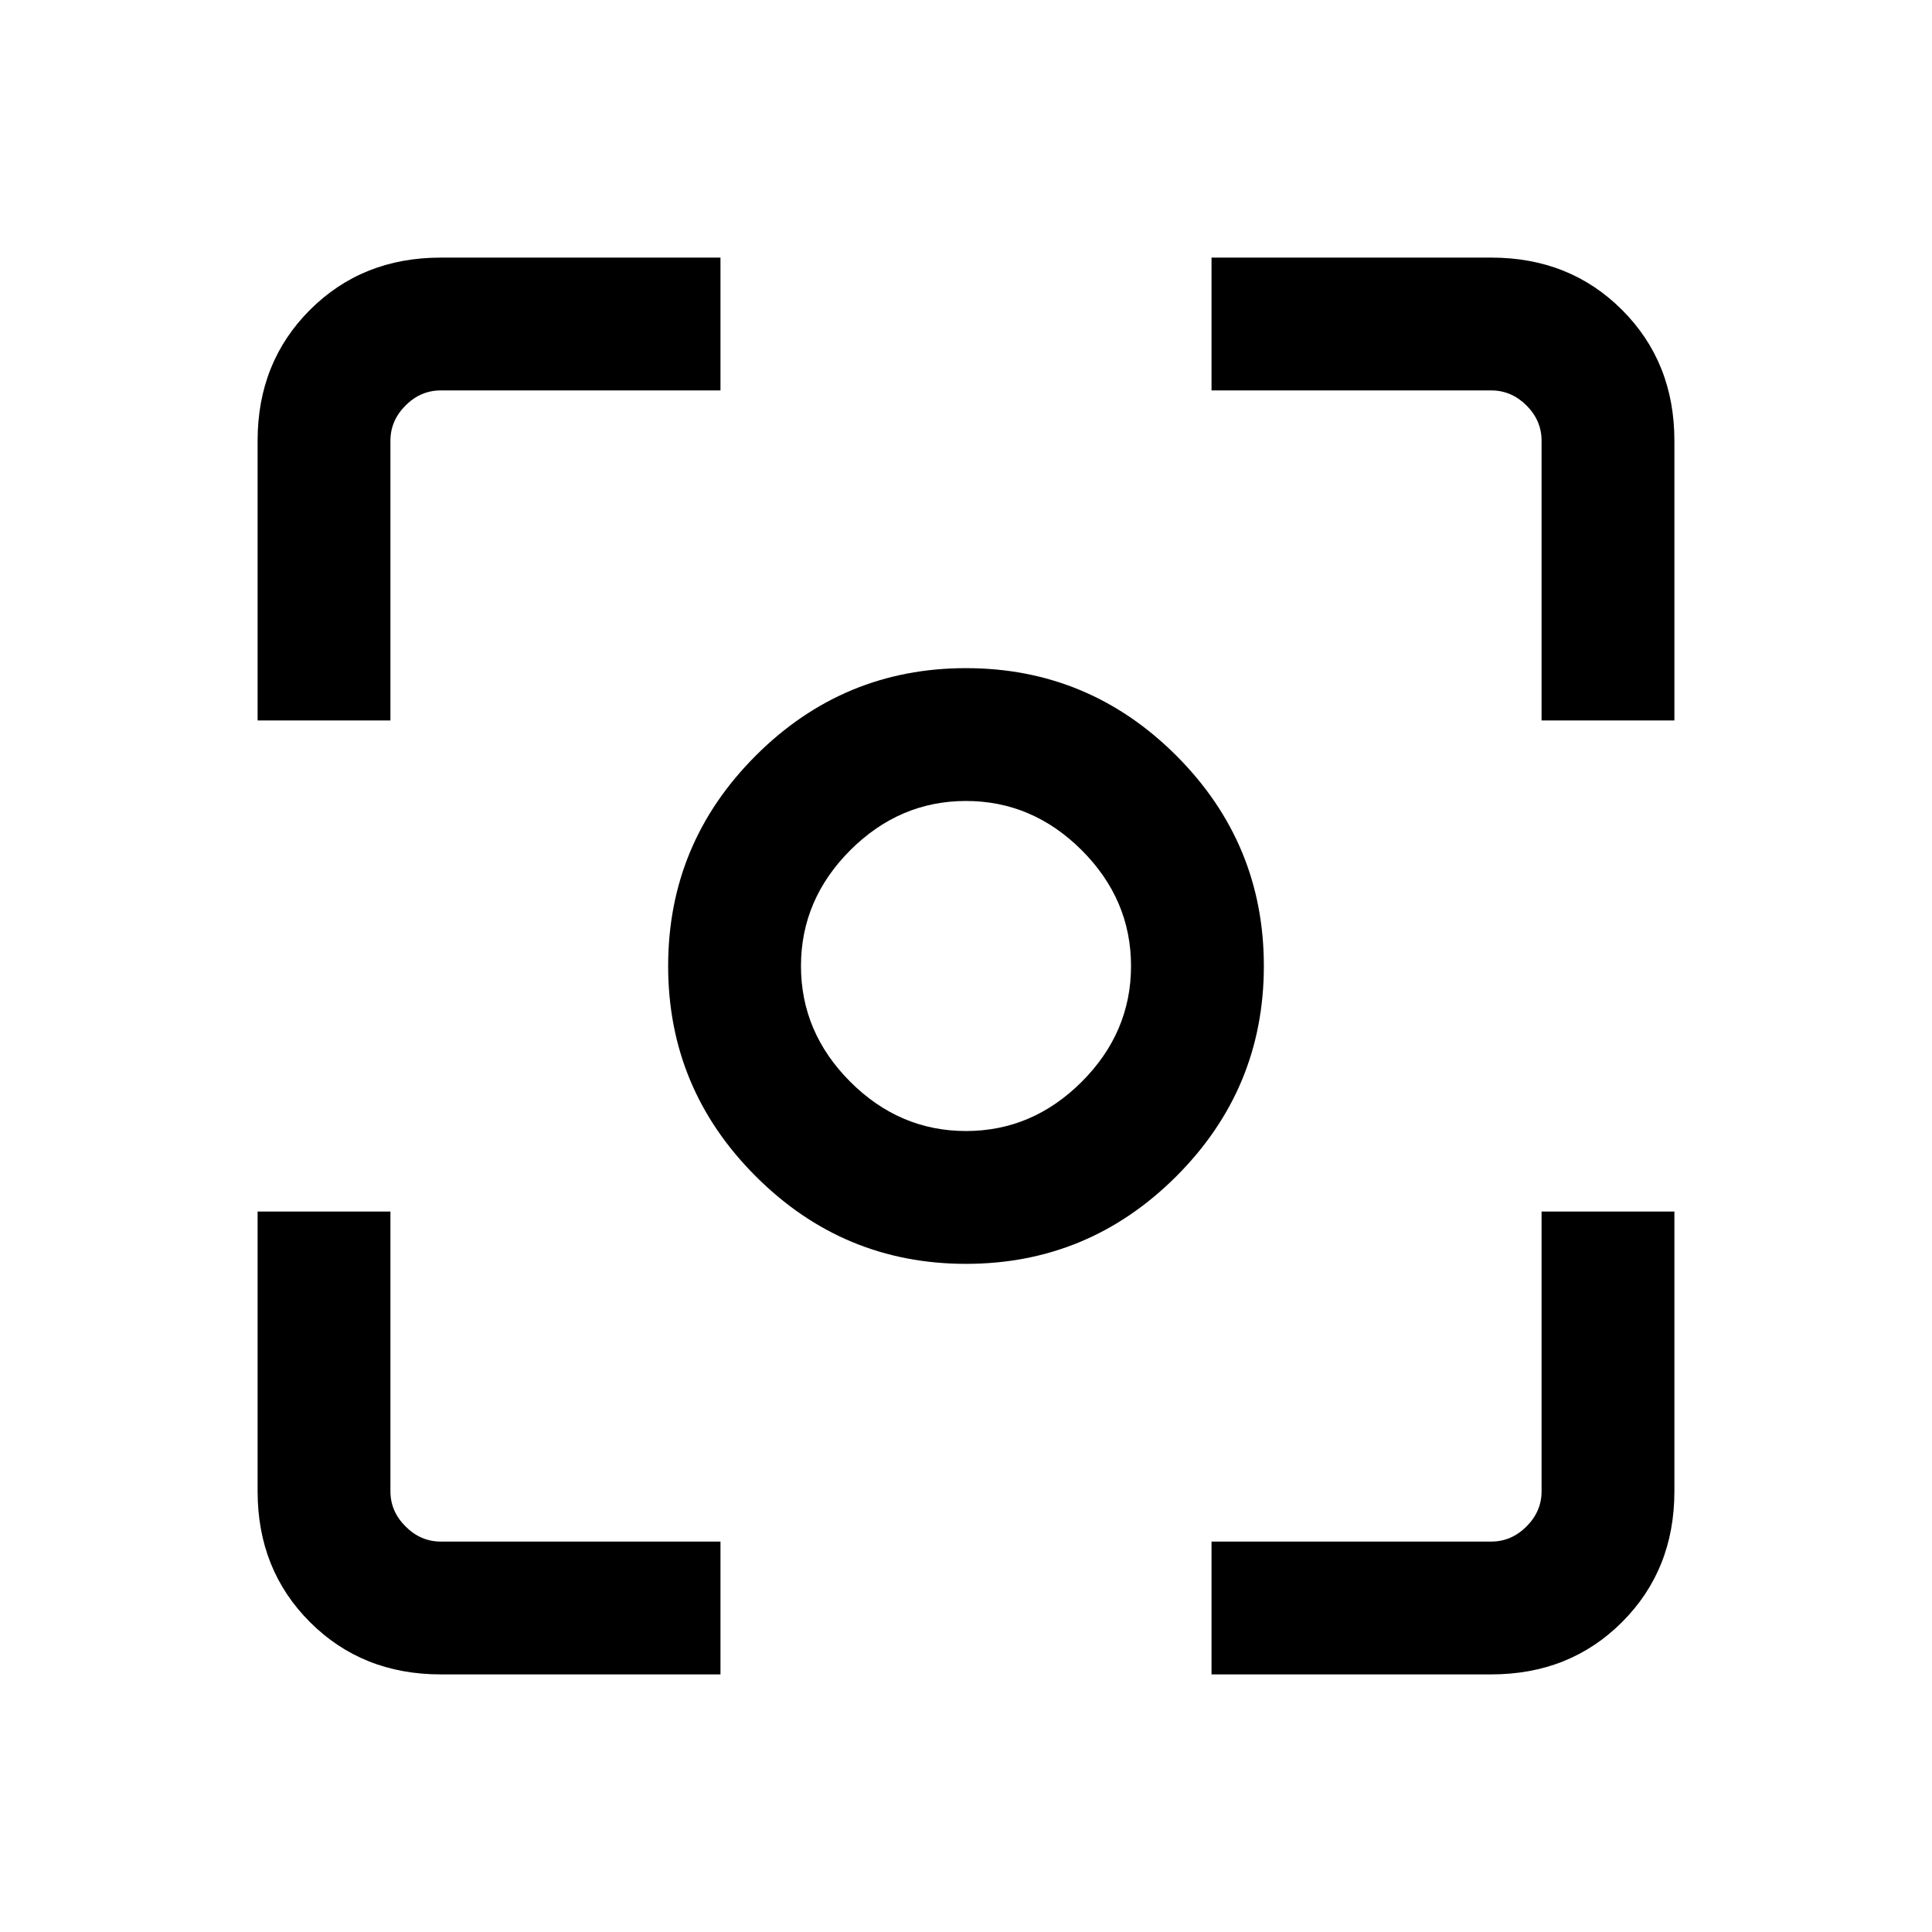 <svg xmlns="http://www.w3.org/2000/svg" height="24" width="24"><path d="M12 15.7q-1.525 0-2.612-1.088Q8.3 13.525 8.3 12q0-1.525 1.088-2.613Q10.475 8.3 12 8.3q1.525 0 2.613 1.087Q15.7 10.475 15.7 12t-1.087 2.612Q13.525 15.7 12 15.7Zm0-3.7Zm0 2.05q.825 0 1.438-.612.612-.613.612-1.438t-.612-1.438Q12.825 9.95 12 9.95t-1.438.612Q9.95 11.175 9.95 12t.612 1.438q.613.612 1.438.612Zm-8.8-5.1V5.475q0-.975.65-1.625t1.625-.65H8.95v1.65H5.475q-.25 0-.437.187-.188.188-.188.438V8.95ZM8.95 20.8H5.475q-.975 0-1.625-.65t-.65-1.625V15.05h1.65v3.475q0 .25.188.437.187.188.437.188H8.95Zm6.1 0v-1.65h3.475q.25 0 .438-.188.187-.187.187-.437V15.05h1.65v3.475q0 .975-.65 1.625t-1.625.65Zm4.1-11.85V5.475q0-.25-.187-.438-.188-.187-.438-.187H15.05V3.2h3.475q.975 0 1.625.65t.65 1.625V8.95Z"/></svg>